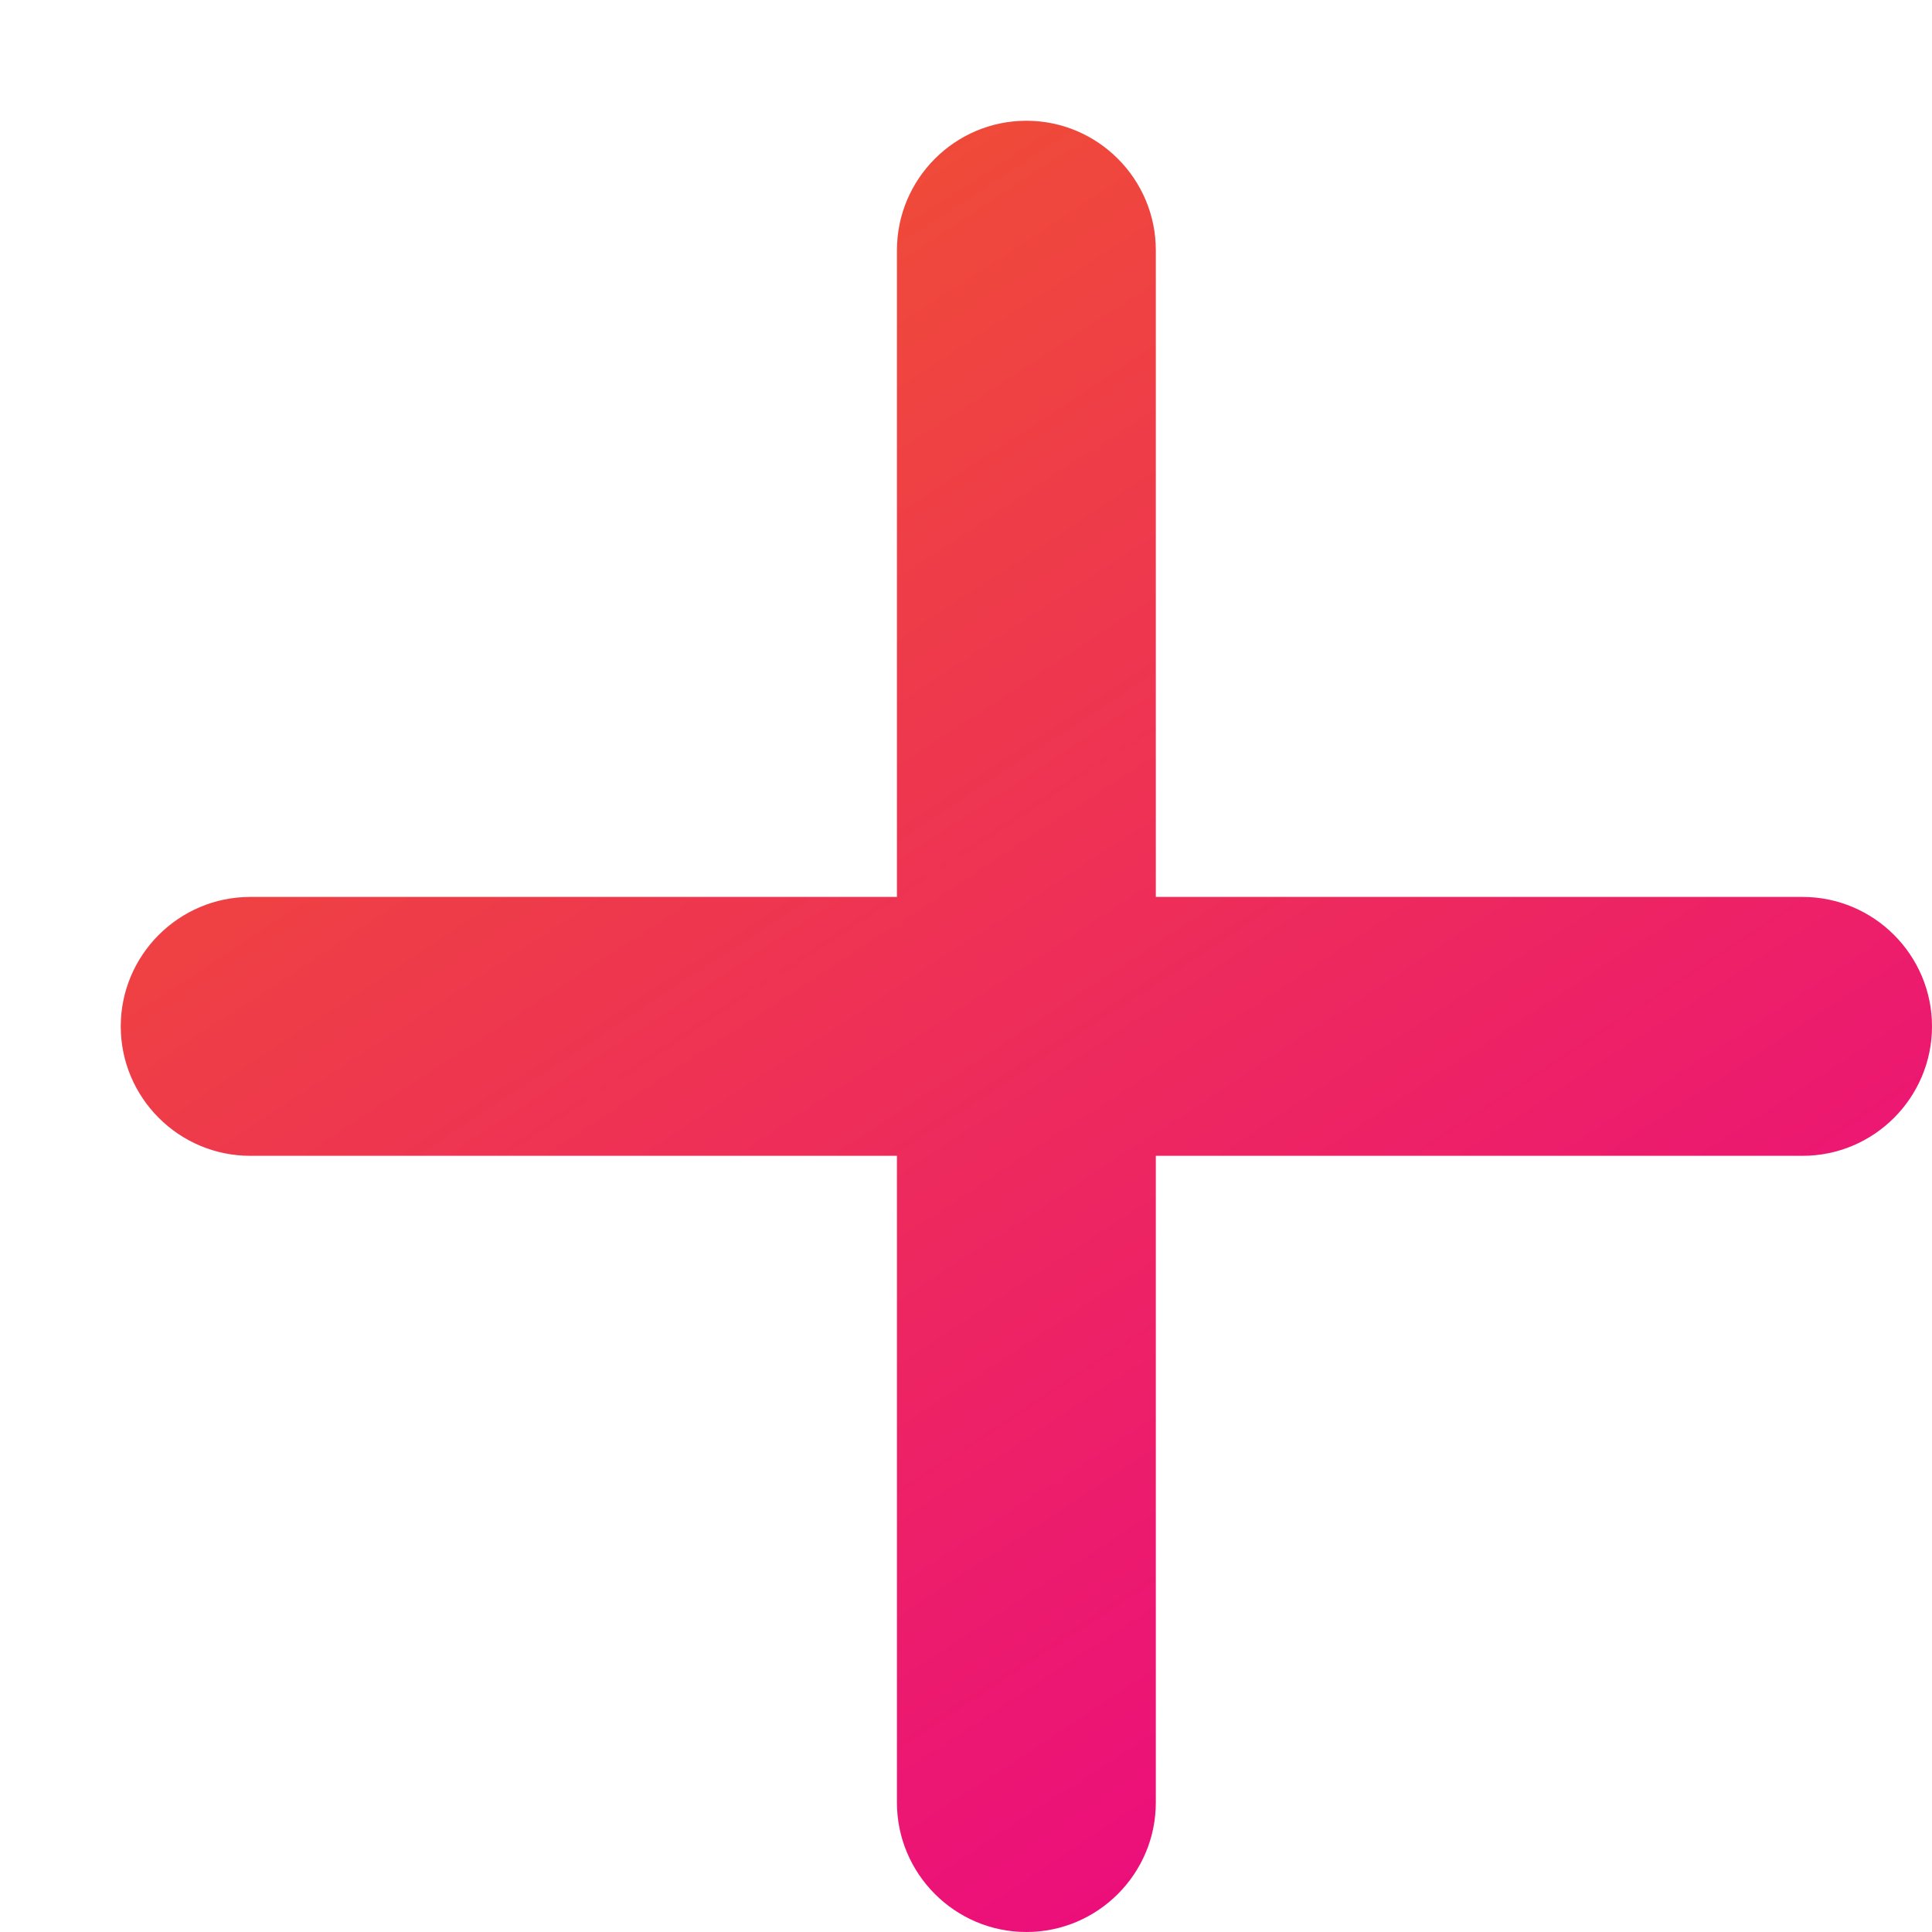 <?xml version="1.0" encoding="UTF-8"?>
<svg width="12px" height="12px" viewBox="0 0 12 12" version="1.1" xmlns="http://www.w3.org/2000/svg" xmlns:xlink="http://www.w3.org/1999/xlink">
    <!-- Generator: Sketch 48.2 (47327) - http://www.bohemiancoding.com/sketch -->
    <title>Path</title>
    <desc>Created with Sketch.</desc>
    <defs>
        <linearGradient x1="16.113%" y1="0%" x2="81.559%" y2="100%" id="linearGradient-1">
            <stop stop-color="#F0562C" offset="0%"></stop>
            <stop stop-color="#EB0487" offset="100%"></stop>
        </linearGradient>
    </defs>
    <g id="icon/proporties_add_pink" stroke="none" stroke-width="1" fill="none" fill-rule="evenodd">
        <path d="M11.196,5.571 L7.179,5.571 L7.179,1.554 C7.179,1.112 6.819,0.75 6.375,0.75 C5.931,0.75 5.571,1.112 5.571,1.554 L5.571,5.571 L1.554,5.571 C1.11,5.571 0.75,5.933 0.75,6.375 C0.75,6.817 1.11,7.179 1.554,7.179 L5.571,7.179 L5.571,11.196 C5.571,11.638 5.931,12 6.375,12 C6.819,12 7.179,11.638 7.179,11.196 L7.179,7.179 L11.196,7.179 C11.64,7.179 12,6.817 12,6.375 C12,5.933 11.64,5.571 11.196,5.571 L11.196,5.571 Z" id="Path" fill="url(#linearGradient-1)"></path>
    </g>
</svg>
